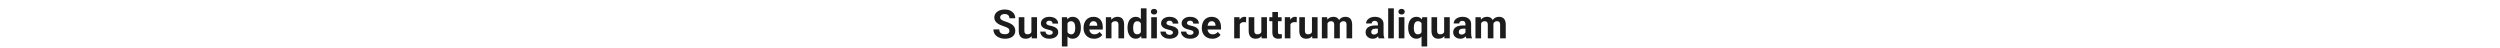 <svg width="1500" height="29" viewBox="0 0 1500 29" fill="none" xmlns="http://www.w3.org/2000/svg">
<path d="M605.648 18.535C605.648 18.23 605.602 17.957 605.508 17.715C605.422 17.465 605.258 17.238 605.016 17.035C604.773 16.824 604.434 16.617 603.996 16.414C603.559 16.211 602.992 16 602.297 15.781C601.523 15.531 600.789 15.25 600.094 14.938C599.406 14.625 598.797 14.262 598.266 13.848C597.742 13.426 597.328 12.938 597.023 12.383C596.727 11.828 596.578 11.184 596.578 10.449C596.578 9.738 596.734 9.094 597.047 8.516C597.359 7.93 597.797 7.43 598.359 7.016C598.922 6.594 599.586 6.27 600.352 6.043C601.125 5.816 601.973 5.703 602.895 5.703C604.152 5.703 605.25 5.93 606.188 6.383C607.125 6.836 607.852 7.457 608.367 8.246C608.891 9.035 609.152 9.938 609.152 10.953H605.66C605.66 10.453 605.555 10.016 605.344 9.641C605.141 9.258 604.828 8.957 604.406 8.738C603.992 8.52 603.469 8.41 602.836 8.41C602.227 8.41 601.719 8.504 601.312 8.691C600.906 8.871 600.602 9.117 600.398 9.43C600.195 9.734 600.094 10.078 600.094 10.461C600.094 10.75 600.164 11.012 600.305 11.246C600.453 11.48 600.672 11.699 600.961 11.902C601.25 12.105 601.605 12.297 602.027 12.477C602.449 12.656 602.938 12.832 603.492 13.004C604.422 13.285 605.238 13.602 605.941 13.953C606.652 14.305 607.246 14.699 607.723 15.137C608.199 15.574 608.559 16.07 608.801 16.625C609.043 17.18 609.164 17.809 609.164 18.512C609.164 19.254 609.02 19.918 608.73 20.504C608.441 21.09 608.023 21.586 607.477 21.992C606.93 22.398 606.277 22.707 605.52 22.918C604.762 23.129 603.914 23.234 602.977 23.234C602.133 23.234 601.301 23.125 600.48 22.906C599.66 22.68 598.914 22.34 598.242 21.887C597.578 21.434 597.047 20.855 596.648 20.152C596.25 19.449 596.051 18.617 596.051 17.656H599.578C599.578 18.188 599.66 18.637 599.824 19.004C599.988 19.371 600.219 19.668 600.516 19.895C600.82 20.121 601.18 20.285 601.594 20.387C602.016 20.488 602.477 20.539 602.977 20.539C603.586 20.539 604.086 20.453 604.477 20.281C604.875 20.109 605.168 19.871 605.355 19.566C605.551 19.262 605.648 18.918 605.648 18.535ZM618.844 19.965V10.32H622.219V23H619.043L618.844 19.965ZM619.219 17.363L620.215 17.34C620.215 18.184 620.117 18.969 619.922 19.695C619.727 20.414 619.434 21.039 619.043 21.57C618.652 22.094 618.16 22.504 617.566 22.801C616.973 23.09 616.273 23.234 615.469 23.234C614.852 23.234 614.281 23.148 613.758 22.977C613.242 22.797 612.797 22.52 612.422 22.145C612.055 21.762 611.766 21.273 611.555 20.68C611.352 20.078 611.25 19.355 611.25 18.512V10.32H614.625V18.535C614.625 18.91 614.668 19.227 614.754 19.484C614.848 19.742 614.977 19.953 615.141 20.117C615.305 20.281 615.496 20.398 615.715 20.469C615.941 20.539 616.191 20.574 616.465 20.574C617.16 20.574 617.707 20.434 618.105 20.152C618.512 19.871 618.797 19.488 618.961 19.004C619.133 18.512 619.219 17.965 619.219 17.363ZM631.652 19.496C631.652 19.254 631.582 19.035 631.441 18.84C631.301 18.645 631.039 18.465 630.656 18.301C630.281 18.129 629.738 17.973 629.027 17.832C628.387 17.691 627.789 17.516 627.234 17.305C626.688 17.086 626.211 16.824 625.805 16.52C625.406 16.215 625.094 15.855 624.867 15.441C624.641 15.02 624.527 14.539 624.527 14C624.527 13.469 624.641 12.969 624.867 12.5C625.102 12.031 625.434 11.617 625.863 11.258C626.301 10.891 626.832 10.605 627.457 10.402C628.09 10.191 628.801 10.086 629.59 10.086C630.691 10.086 631.637 10.262 632.426 10.613C633.223 10.965 633.832 11.449 634.254 12.066C634.684 12.676 634.898 13.371 634.898 14.152H631.523C631.523 13.824 631.453 13.531 631.312 13.273C631.18 13.008 630.969 12.801 630.68 12.652C630.398 12.496 630.031 12.418 629.578 12.418C629.203 12.418 628.879 12.484 628.605 12.617C628.332 12.742 628.121 12.914 627.973 13.133C627.832 13.344 627.762 13.578 627.762 13.836C627.762 14.031 627.801 14.207 627.879 14.363C627.965 14.512 628.102 14.648 628.289 14.773C628.477 14.898 628.719 15.016 629.016 15.125C629.32 15.227 629.695 15.32 630.141 15.406C631.055 15.594 631.871 15.84 632.59 16.145C633.309 16.441 633.879 16.848 634.301 17.363C634.723 17.871 634.934 18.539 634.934 19.367C634.934 19.93 634.809 20.445 634.559 20.914C634.309 21.383 633.949 21.793 633.48 22.145C633.012 22.488 632.449 22.758 631.793 22.953C631.145 23.141 630.414 23.234 629.602 23.234C628.422 23.234 627.422 23.023 626.602 22.602C625.789 22.18 625.172 21.645 624.75 20.996C624.336 20.34 624.129 19.668 624.129 18.98H627.328C627.344 19.441 627.461 19.812 627.68 20.094C627.906 20.375 628.191 20.578 628.535 20.703C628.887 20.828 629.266 20.891 629.672 20.891C630.109 20.891 630.473 20.832 630.762 20.715C631.051 20.59 631.27 20.426 631.418 20.223C631.574 20.012 631.652 19.77 631.652 19.496ZM640.5 12.758V27.875H637.125V10.32H640.254L640.5 12.758ZM648.527 16.52V16.766C648.527 17.688 648.418 18.543 648.199 19.332C647.988 20.121 647.676 20.809 647.262 21.395C646.848 21.973 646.332 22.426 645.715 22.754C645.105 23.074 644.402 23.234 643.605 23.234C642.832 23.234 642.16 23.078 641.59 22.766C641.02 22.453 640.539 22.016 640.148 21.453C639.766 20.883 639.457 20.223 639.223 19.473C638.988 18.723 638.809 17.918 638.684 17.059V16.414C638.809 15.492 638.988 14.648 639.223 13.883C639.457 13.109 639.766 12.441 640.148 11.879C640.539 11.309 641.016 10.867 641.578 10.555C642.148 10.242 642.816 10.086 643.582 10.086C644.387 10.086 645.094 10.238 645.703 10.543C646.32 10.848 646.836 11.285 647.25 11.855C647.672 12.426 647.988 13.105 648.199 13.895C648.418 14.684 648.527 15.559 648.527 16.52ZM645.141 16.766V16.52C645.141 15.98 645.094 15.484 645 15.031C644.914 14.57 644.773 14.168 644.578 13.824C644.391 13.48 644.141 13.215 643.828 13.027C643.523 12.832 643.152 12.734 642.715 12.734C642.254 12.734 641.859 12.809 641.531 12.957C641.211 13.105 640.949 13.32 640.746 13.602C640.543 13.883 640.391 14.219 640.289 14.609C640.188 15 640.125 15.441 640.102 15.934V17.562C640.141 18.141 640.25 18.66 640.43 19.121C640.609 19.574 640.887 19.934 641.262 20.199C641.637 20.465 642.129 20.598 642.738 20.598C643.184 20.598 643.559 20.5 643.863 20.305C644.168 20.102 644.414 19.824 644.602 19.473C644.797 19.121 644.934 18.715 645.012 18.254C645.098 17.793 645.141 17.297 645.141 16.766ZM656.461 23.234C655.477 23.234 654.594 23.078 653.812 22.766C653.031 22.445 652.367 22.004 651.82 21.441C651.281 20.879 650.867 20.227 650.578 19.484C650.289 18.734 650.145 17.938 650.145 17.094V16.625C650.145 15.664 650.281 14.785 650.555 13.988C650.828 13.191 651.219 12.5 651.727 11.914C652.242 11.328 652.867 10.879 653.602 10.566C654.336 10.246 655.164 10.086 656.086 10.086C656.984 10.086 657.781 10.234 658.477 10.531C659.172 10.828 659.754 11.25 660.223 11.797C660.699 12.344 661.059 13 661.301 13.766C661.543 14.523 661.664 15.367 661.664 16.297V17.703H651.586V15.453H658.348V15.195C658.348 14.727 658.262 14.309 658.09 13.941C657.926 13.566 657.676 13.27 657.34 13.051C657.004 12.832 656.574 12.723 656.051 12.723C655.605 12.723 655.223 12.82 654.902 13.016C654.582 13.211 654.32 13.484 654.117 13.836C653.922 14.188 653.773 14.602 653.672 15.078C653.578 15.547 653.531 16.062 653.531 16.625V17.094C653.531 17.602 653.602 18.07 653.742 18.5C653.891 18.93 654.098 19.301 654.363 19.613C654.637 19.926 654.965 20.168 655.348 20.34C655.738 20.512 656.18 20.598 656.672 20.598C657.281 20.598 657.848 20.48 658.371 20.246C658.902 20.004 659.359 19.641 659.742 19.156L661.383 20.938C661.117 21.32 660.754 21.688 660.293 22.039C659.84 22.391 659.293 22.68 658.652 22.906C658.012 23.125 657.281 23.234 656.461 23.234ZM666.891 13.027V23H663.516V10.32H666.68L666.891 13.027ZM666.398 16.215H665.484C665.484 15.277 665.605 14.434 665.848 13.684C666.09 12.926 666.43 12.281 666.867 11.75C667.305 11.211 667.824 10.801 668.426 10.52C669.035 10.23 669.715 10.086 670.465 10.086C671.059 10.086 671.602 10.172 672.094 10.344C672.586 10.516 673.008 10.789 673.359 11.164C673.719 11.539 673.992 12.035 674.18 12.652C674.375 13.27 674.473 14.023 674.473 14.914V23H671.074V14.902C671.074 14.34 670.996 13.902 670.84 13.59C670.684 13.277 670.453 13.059 670.148 12.934C669.852 12.801 669.484 12.734 669.047 12.734C668.594 12.734 668.199 12.824 667.863 13.004C667.535 13.184 667.262 13.434 667.043 13.754C666.832 14.066 666.672 14.434 666.562 14.855C666.453 15.277 666.398 15.73 666.398 16.215ZM684.527 20.234V5H687.926V23H684.867L684.527 20.234ZM676.512 16.812V16.566C676.512 15.598 676.621 14.719 676.84 13.93C677.059 13.133 677.379 12.449 677.801 11.879C678.223 11.309 678.742 10.867 679.359 10.555C679.977 10.242 680.68 10.086 681.469 10.086C682.211 10.086 682.859 10.242 683.414 10.555C683.977 10.867 684.453 11.312 684.844 11.891C685.242 12.461 685.562 13.137 685.805 13.918C686.047 14.691 686.223 15.539 686.332 16.461V17C686.223 17.883 686.047 18.703 685.805 19.461C685.562 20.219 685.242 20.883 684.844 21.453C684.453 22.016 683.977 22.453 683.414 22.766C682.852 23.078 682.195 23.234 681.445 23.234C680.656 23.234 679.953 23.074 679.336 22.754C678.727 22.434 678.211 21.984 677.789 21.406C677.375 20.828 677.059 20.148 676.84 19.367C676.621 18.586 676.512 17.734 676.512 16.812ZM679.887 16.566V16.812C679.887 17.336 679.926 17.824 680.004 18.277C680.09 18.73 680.227 19.133 680.414 19.484C680.609 19.828 680.859 20.098 681.164 20.293C681.477 20.48 681.855 20.574 682.301 20.574C682.879 20.574 683.355 20.445 683.73 20.188C684.105 19.922 684.391 19.559 684.586 19.098C684.789 18.637 684.906 18.105 684.938 17.504V15.969C684.914 15.477 684.844 15.035 684.727 14.645C684.617 14.246 684.453 13.906 684.234 13.625C684.023 13.344 683.758 13.125 683.438 12.969C683.125 12.812 682.754 12.734 682.324 12.734C681.887 12.734 681.512 12.836 681.199 13.039C680.887 13.234 680.633 13.504 680.438 13.848C680.25 14.191 680.109 14.598 680.016 15.066C679.93 15.527 679.887 16.027 679.887 16.566ZM694.125 10.32V23H690.738V10.32H694.125ZM690.527 7.016C690.527 6.523 690.699 6.117 691.043 5.797C691.387 5.477 691.848 5.316 692.426 5.316C692.996 5.316 693.453 5.477 693.797 5.797C694.148 6.117 694.324 6.523 694.324 7.016C694.324 7.508 694.148 7.914 693.797 8.234C693.453 8.555 692.996 8.715 692.426 8.715C691.848 8.715 691.387 8.555 691.043 8.234C690.699 7.914 690.527 7.508 690.527 7.016ZM703.77 19.496C703.77 19.254 703.699 19.035 703.559 18.84C703.418 18.645 703.156 18.465 702.773 18.301C702.398 18.129 701.855 17.973 701.145 17.832C700.504 17.691 699.906 17.516 699.352 17.305C698.805 17.086 698.328 16.824 697.922 16.52C697.523 16.215 697.211 15.855 696.984 15.441C696.758 15.02 696.645 14.539 696.645 14C696.645 13.469 696.758 12.969 696.984 12.5C697.219 12.031 697.551 11.617 697.98 11.258C698.418 10.891 698.949 10.605 699.574 10.402C700.207 10.191 700.918 10.086 701.707 10.086C702.809 10.086 703.754 10.262 704.543 10.613C705.34 10.965 705.949 11.449 706.371 12.066C706.801 12.676 707.016 13.371 707.016 14.152H703.641C703.641 13.824 703.57 13.531 703.43 13.273C703.297 13.008 703.086 12.801 702.797 12.652C702.516 12.496 702.148 12.418 701.695 12.418C701.32 12.418 700.996 12.484 700.723 12.617C700.449 12.742 700.238 12.914 700.09 13.133C699.949 13.344 699.879 13.578 699.879 13.836C699.879 14.031 699.918 14.207 699.996 14.363C700.082 14.512 700.219 14.648 700.406 14.773C700.594 14.898 700.836 15.016 701.133 15.125C701.438 15.227 701.812 15.32 702.258 15.406C703.172 15.594 703.988 15.84 704.707 16.145C705.426 16.441 705.996 16.848 706.418 17.363C706.84 17.871 707.051 18.539 707.051 19.367C707.051 19.93 706.926 20.445 706.676 20.914C706.426 21.383 706.066 21.793 705.598 22.145C705.129 22.488 704.566 22.758 703.91 22.953C703.262 23.141 702.531 23.234 701.719 23.234C700.539 23.234 699.539 23.023 698.719 22.602C697.906 22.18 697.289 21.645 696.867 20.996C696.453 20.34 696.246 19.668 696.246 18.98H699.445C699.461 19.441 699.578 19.812 699.797 20.094C700.023 20.375 700.309 20.578 700.652 20.703C701.004 20.828 701.383 20.891 701.789 20.891C702.227 20.891 702.59 20.832 702.879 20.715C703.168 20.59 703.387 20.426 703.535 20.223C703.691 20.012 703.77 19.77 703.77 19.496ZM716.098 19.496C716.098 19.254 716.027 19.035 715.887 18.84C715.746 18.645 715.484 18.465 715.102 18.301C714.727 18.129 714.184 17.973 713.473 17.832C712.832 17.691 712.234 17.516 711.68 17.305C711.133 17.086 710.656 16.824 710.25 16.52C709.852 16.215 709.539 15.855 709.312 15.441C709.086 15.02 708.973 14.539 708.973 14C708.973 13.469 709.086 12.969 709.312 12.5C709.547 12.031 709.879 11.617 710.309 11.258C710.746 10.891 711.277 10.605 711.902 10.402C712.535 10.191 713.246 10.086 714.035 10.086C715.137 10.086 716.082 10.262 716.871 10.613C717.668 10.965 718.277 11.449 718.699 12.066C719.129 12.676 719.344 13.371 719.344 14.152H715.969C715.969 13.824 715.898 13.531 715.758 13.273C715.625 13.008 715.414 12.801 715.125 12.652C714.844 12.496 714.477 12.418 714.023 12.418C713.648 12.418 713.324 12.484 713.051 12.617C712.777 12.742 712.566 12.914 712.418 13.133C712.277 13.344 712.207 13.578 712.207 13.836C712.207 14.031 712.246 14.207 712.324 14.363C712.41 14.512 712.547 14.648 712.734 14.773C712.922 14.898 713.164 15.016 713.461 15.125C713.766 15.227 714.141 15.32 714.586 15.406C715.5 15.594 716.316 15.84 717.035 16.145C717.754 16.441 718.324 16.848 718.746 17.363C719.168 17.871 719.379 18.539 719.379 19.367C719.379 19.93 719.254 20.445 719.004 20.914C718.754 21.383 718.395 21.793 717.926 22.145C717.457 22.488 716.895 22.758 716.238 22.953C715.59 23.141 714.859 23.234 714.047 23.234C712.867 23.234 711.867 23.023 711.047 22.602C710.234 22.18 709.617 21.645 709.195 20.996C708.781 20.34 708.574 19.668 708.574 18.98H711.773C711.789 19.441 711.906 19.812 712.125 20.094C712.352 20.375 712.637 20.578 712.98 20.703C713.332 20.828 713.711 20.891 714.117 20.891C714.555 20.891 714.918 20.832 715.207 20.715C715.496 20.59 715.715 20.426 715.863 20.223C716.02 20.012 716.098 19.77 716.098 19.496ZM727.406 23.234C726.422 23.234 725.539 23.078 724.758 22.766C723.977 22.445 723.312 22.004 722.766 21.441C722.227 20.879 721.812 20.227 721.523 19.484C721.234 18.734 721.09 17.938 721.09 17.094V16.625C721.09 15.664 721.227 14.785 721.5 13.988C721.773 13.191 722.164 12.5 722.672 11.914C723.188 11.328 723.812 10.879 724.547 10.566C725.281 10.246 726.109 10.086 727.031 10.086C727.93 10.086 728.727 10.234 729.422 10.531C730.117 10.828 730.699 11.25 731.168 11.797C731.645 12.344 732.004 13 732.246 13.766C732.488 14.523 732.609 15.367 732.609 16.297V17.703H722.531V15.453H729.293V15.195C729.293 14.727 729.207 14.309 729.035 13.941C728.871 13.566 728.621 13.27 728.285 13.051C727.949 12.832 727.52 12.723 726.996 12.723C726.551 12.723 726.168 12.82 725.848 13.016C725.527 13.211 725.266 13.484 725.062 13.836C724.867 14.188 724.719 14.602 724.617 15.078C724.523 15.547 724.477 16.062 724.477 16.625V17.094C724.477 17.602 724.547 18.07 724.688 18.5C724.836 18.93 725.043 19.301 725.309 19.613C725.582 19.926 725.91 20.168 726.293 20.34C726.684 20.512 727.125 20.598 727.617 20.598C728.227 20.598 728.793 20.48 729.316 20.246C729.848 20.004 730.305 19.641 730.688 19.156L732.328 20.938C732.062 21.32 731.699 21.688 731.238 22.039C730.785 22.391 730.238 22.68 729.598 22.906C728.957 23.125 728.227 23.234 727.406 23.234ZM743.883 13.086V23H740.508V10.32H743.684L743.883 13.086ZM747.703 10.238L747.645 13.367C747.48 13.344 747.281 13.324 747.047 13.309C746.82 13.285 746.613 13.273 746.426 13.273C745.949 13.273 745.535 13.336 745.184 13.461C744.84 13.578 744.551 13.754 744.316 13.988C744.09 14.223 743.918 14.508 743.801 14.844C743.691 15.18 743.629 15.562 743.613 15.992L742.934 15.781C742.934 14.961 743.016 14.207 743.18 13.52C743.344 12.824 743.582 12.219 743.895 11.703C744.215 11.188 744.605 10.789 745.066 10.508C745.527 10.227 746.055 10.086 746.648 10.086C746.836 10.086 747.027 10.102 747.223 10.133C747.418 10.156 747.578 10.191 747.703 10.238ZM756.797 19.965V10.32H760.172V23H756.996L756.797 19.965ZM757.172 17.363L758.168 17.34C758.168 18.184 758.07 18.969 757.875 19.695C757.68 20.414 757.387 21.039 756.996 21.57C756.605 22.094 756.113 22.504 755.52 22.801C754.926 23.09 754.227 23.234 753.422 23.234C752.805 23.234 752.234 23.148 751.711 22.977C751.195 22.797 750.75 22.52 750.375 22.145C750.008 21.762 749.719 21.273 749.508 20.68C749.305 20.078 749.203 19.355 749.203 18.512V10.32H752.578V18.535C752.578 18.91 752.621 19.227 752.707 19.484C752.801 19.742 752.93 19.953 753.094 20.117C753.258 20.281 753.449 20.398 753.668 20.469C753.895 20.539 754.145 20.574 754.418 20.574C755.113 20.574 755.66 20.434 756.059 20.152C756.465 19.871 756.75 19.488 756.914 19.004C757.086 18.512 757.172 17.965 757.172 17.363ZM768.961 10.32V12.711H761.578V10.32H768.961ZM763.406 7.191H766.781V19.18C766.781 19.547 766.828 19.828 766.922 20.023C767.023 20.219 767.172 20.355 767.367 20.434C767.562 20.504 767.809 20.539 768.105 20.539C768.316 20.539 768.504 20.531 768.668 20.516C768.84 20.492 768.984 20.469 769.102 20.445L769.113 22.93C768.824 23.023 768.512 23.098 768.176 23.152C767.84 23.207 767.469 23.234 767.062 23.234C766.32 23.234 765.672 23.113 765.117 22.871C764.57 22.621 764.148 22.223 763.852 21.676C763.555 21.129 763.406 20.41 763.406 19.52V7.191ZM774.258 13.086V23H770.883V10.32H774.059L774.258 13.086ZM778.078 10.238L778.02 13.367C777.855 13.344 777.656 13.324 777.422 13.309C777.195 13.285 776.988 13.273 776.801 13.273C776.324 13.273 775.91 13.336 775.559 13.461C775.215 13.578 774.926 13.754 774.691 13.988C774.465 14.223 774.293 14.508 774.176 14.844C774.066 15.18 774.004 15.562 773.988 15.992L773.309 15.781C773.309 14.961 773.391 14.207 773.555 13.52C773.719 12.824 773.957 12.219 774.27 11.703C774.59 11.188 774.98 10.789 775.441 10.508C775.902 10.227 776.43 10.086 777.023 10.086C777.211 10.086 777.402 10.102 777.598 10.133C777.793 10.156 777.953 10.191 778.078 10.238ZM787.172 19.965V10.32H790.547V23H787.371L787.172 19.965ZM787.547 17.363L788.543 17.34C788.543 18.184 788.445 18.969 788.25 19.695C788.055 20.414 787.762 21.039 787.371 21.57C786.98 22.094 786.488 22.504 785.895 22.801C785.301 23.09 784.602 23.234 783.797 23.234C783.18 23.234 782.609 23.148 782.086 22.977C781.57 22.797 781.125 22.52 780.75 22.145C780.383 21.762 780.094 21.273 779.883 20.68C779.68 20.078 779.578 19.355 779.578 18.512V10.32H782.953V18.535C782.953 18.91 782.996 19.227 783.082 19.484C783.176 19.742 783.305 19.953 783.469 20.117C783.633 20.281 783.824 20.398 784.043 20.469C784.27 20.539 784.52 20.574 784.793 20.574C785.488 20.574 786.035 20.434 786.434 20.152C786.84 19.871 787.125 19.488 787.289 19.004C787.461 18.512 787.547 17.965 787.547 17.363ZM796.5 12.945V23H793.113V10.32H796.289L796.5 12.945ZM796.031 16.215H795.094C795.094 15.332 795.199 14.52 795.41 13.777C795.629 13.027 795.945 12.379 796.359 11.832C796.781 11.277 797.301 10.848 797.918 10.543C798.535 10.238 799.25 10.086 800.062 10.086C800.625 10.086 801.141 10.172 801.609 10.344C802.078 10.508 802.48 10.77 802.816 11.129C803.16 11.48 803.426 11.941 803.613 12.512C803.801 13.074 803.895 13.75 803.895 14.539V23H800.52V14.914C800.52 14.336 800.441 13.891 800.285 13.578C800.129 13.266 799.906 13.047 799.617 12.922C799.336 12.797 798.996 12.734 798.598 12.734C798.16 12.734 797.777 12.824 797.449 13.004C797.129 13.184 796.863 13.434 796.652 13.754C796.441 14.066 796.285 14.434 796.184 14.855C796.082 15.277 796.031 15.73 796.031 16.215ZM803.578 15.828L802.371 15.98C802.371 15.152 802.473 14.383 802.676 13.672C802.887 12.961 803.195 12.336 803.602 11.797C804.016 11.258 804.527 10.84 805.137 10.543C805.746 10.238 806.449 10.086 807.246 10.086C807.855 10.086 808.41 10.176 808.91 10.355C809.41 10.527 809.836 10.805 810.188 11.188C810.547 11.562 810.82 12.055 811.008 12.664C811.203 13.273 811.301 14.02 811.301 14.902V23H807.914V14.902C807.914 14.316 807.836 13.871 807.68 13.566C807.531 13.254 807.312 13.039 807.023 12.922C806.742 12.797 806.406 12.734 806.016 12.734C805.609 12.734 805.254 12.816 804.949 12.98C804.645 13.137 804.391 13.355 804.188 13.637C803.984 13.918 803.832 14.246 803.73 14.621C803.629 14.988 803.578 15.391 803.578 15.828ZM826.734 20.141V14.492C826.734 14.086 826.668 13.738 826.535 13.449C826.402 13.152 826.195 12.922 825.914 12.758C825.641 12.594 825.285 12.512 824.848 12.512C824.473 12.512 824.148 12.578 823.875 12.711C823.602 12.836 823.391 13.02 823.242 13.262C823.094 13.496 823.02 13.773 823.02 14.094H819.645C819.645 13.555 819.77 13.043 820.02 12.559C820.27 12.074 820.633 11.648 821.109 11.281C821.586 10.906 822.152 10.613 822.809 10.402C823.473 10.191 824.215 10.086 825.035 10.086C826.02 10.086 826.895 10.25 827.66 10.578C828.426 10.906 829.027 11.398 829.465 12.055C829.91 12.711 830.133 13.531 830.133 14.516V19.941C830.133 20.637 830.176 21.207 830.262 21.652C830.348 22.09 830.473 22.473 830.637 22.801V23H827.227C827.062 22.656 826.938 22.227 826.852 21.711C826.773 21.188 826.734 20.664 826.734 20.141ZM827.18 15.277L827.203 17.188H825.316C824.871 17.188 824.484 17.238 824.156 17.34C823.828 17.441 823.559 17.586 823.348 17.773C823.137 17.953 822.98 18.164 822.879 18.406C822.785 18.648 822.738 18.914 822.738 19.203C822.738 19.492 822.805 19.754 822.938 19.988C823.07 20.215 823.262 20.395 823.512 20.527C823.762 20.652 824.055 20.715 824.391 20.715C824.898 20.715 825.34 20.613 825.715 20.41C826.09 20.207 826.379 19.957 826.582 19.66C826.793 19.363 826.902 19.082 826.91 18.816L827.801 20.246C827.676 20.566 827.504 20.898 827.285 21.242C827.074 21.586 826.805 21.91 826.477 22.215C826.148 22.512 825.754 22.758 825.293 22.953C824.832 23.141 824.285 23.234 823.652 23.234C822.848 23.234 822.117 23.074 821.461 22.754C820.812 22.426 820.297 21.977 819.914 21.406C819.539 20.828 819.352 20.172 819.352 19.438C819.352 18.773 819.477 18.184 819.727 17.668C819.977 17.152 820.344 16.719 820.828 16.367C821.32 16.008 821.934 15.738 822.668 15.559C823.402 15.371 824.254 15.277 825.223 15.277H827.18ZM836.297 5V23H832.91V5H836.297ZM842.648 10.32V23H839.262V10.32H842.648ZM839.051 7.016C839.051 6.523 839.223 6.117 839.566 5.797C839.91 5.477 840.371 5.316 840.949 5.316C841.52 5.316 841.977 5.477 842.32 5.797C842.672 6.117 842.848 6.523 842.848 7.016C842.848 7.508 842.672 7.914 842.32 8.234C841.977 8.555 841.52 8.715 840.949 8.715C840.371 8.715 839.91 8.555 839.566 8.234C839.223 7.914 839.051 7.508 839.051 7.016ZM852.926 27.875V12.91L853.359 10.32H856.324V27.875H852.926ZM844.91 16.789V16.543C844.91 15.574 845.016 14.695 845.227 13.906C845.445 13.109 845.766 12.43 846.188 11.867C846.609 11.297 847.125 10.859 847.734 10.555C848.352 10.242 849.062 10.086 849.867 10.086C850.641 10.086 851.309 10.242 851.871 10.555C852.434 10.867 852.906 11.309 853.289 11.879C853.68 12.449 853.992 13.121 854.227 13.895C854.461 14.668 854.641 15.516 854.766 16.438V16.977C854.648 17.859 854.469 18.68 854.227 19.438C853.992 20.195 853.68 20.859 853.289 21.43C852.906 22 852.43 22.445 851.859 22.766C851.297 23.078 850.625 23.234 849.844 23.234C849.055 23.234 848.352 23.074 847.734 22.754C847.125 22.426 846.609 21.973 846.188 21.395C845.766 20.816 845.445 20.137 845.227 19.355C845.016 18.566 844.91 17.711 844.91 16.789ZM848.285 16.543V16.789C848.285 17.312 848.328 17.805 848.414 18.266C848.5 18.719 848.637 19.121 848.824 19.473C849.02 19.824 849.27 20.102 849.574 20.305C849.879 20.5 850.254 20.598 850.699 20.598C851.316 20.598 851.812 20.465 852.188 20.199C852.57 19.926 852.852 19.555 853.031 19.086C853.219 18.617 853.328 18.082 853.359 17.48V15.945C853.336 15.453 853.27 15.012 853.16 14.621C853.059 14.223 852.902 13.883 852.691 13.602C852.488 13.32 852.223 13.105 851.895 12.957C851.574 12.801 851.184 12.723 850.723 12.723C850.285 12.723 849.91 12.82 849.598 13.016C849.285 13.211 849.031 13.484 848.836 13.836C848.648 14.18 848.508 14.582 848.414 15.043C848.328 15.504 848.285 16.004 848.285 16.543ZM866.484 19.965V10.32H869.859V23H866.684L866.484 19.965ZM866.859 17.363L867.855 17.34C867.855 18.184 867.758 18.969 867.562 19.695C867.367 20.414 867.074 21.039 866.684 21.57C866.293 22.094 865.801 22.504 865.207 22.801C864.613 23.09 863.914 23.234 863.109 23.234C862.492 23.234 861.922 23.148 861.398 22.977C860.883 22.797 860.438 22.52 860.062 22.145C859.695 21.762 859.406 21.273 859.195 20.68C858.992 20.078 858.891 19.355 858.891 18.512V10.32H862.266V18.535C862.266 18.91 862.309 19.227 862.395 19.484C862.488 19.742 862.617 19.953 862.781 20.117C862.945 20.281 863.137 20.398 863.355 20.469C863.582 20.539 863.832 20.574 864.105 20.574C864.801 20.574 865.348 20.434 865.746 20.152C866.152 19.871 866.438 19.488 866.602 19.004C866.773 18.512 866.859 17.965 866.859 17.363ZM879.281 20.141V14.492C879.281 14.086 879.215 13.738 879.082 13.449C878.949 13.152 878.742 12.922 878.461 12.758C878.188 12.594 877.832 12.512 877.395 12.512C877.02 12.512 876.695 12.578 876.422 12.711C876.148 12.836 875.938 13.02 875.789 13.262C875.641 13.496 875.566 13.773 875.566 14.094H872.191C872.191 13.555 872.316 13.043 872.566 12.559C872.816 12.074 873.18 11.648 873.656 11.281C874.133 10.906 874.699 10.613 875.355 10.402C876.02 10.191 876.762 10.086 877.582 10.086C878.566 10.086 879.441 10.25 880.207 10.578C880.973 10.906 881.574 11.398 882.012 12.055C882.457 12.711 882.68 13.531 882.68 14.516V19.941C882.68 20.637 882.723 21.207 882.809 21.652C882.895 22.09 883.02 22.473 883.184 22.801V23H879.773C879.609 22.656 879.484 22.227 879.398 21.711C879.32 21.188 879.281 20.664 879.281 20.141ZM879.727 15.277L879.75 17.188H877.863C877.418 17.188 877.031 17.238 876.703 17.34C876.375 17.441 876.105 17.586 875.895 17.773C875.684 17.953 875.527 18.164 875.426 18.406C875.332 18.648 875.285 18.914 875.285 19.203C875.285 19.492 875.352 19.754 875.484 19.988C875.617 20.215 875.809 20.395 876.059 20.527C876.309 20.652 876.602 20.715 876.938 20.715C877.445 20.715 877.887 20.613 878.262 20.41C878.637 20.207 878.926 19.957 879.129 19.66C879.34 19.363 879.449 19.082 879.457 18.816L880.348 20.246C880.223 20.566 880.051 20.898 879.832 21.242C879.621 21.586 879.352 21.91 879.023 22.215C878.695 22.512 878.301 22.758 877.84 22.953C877.379 23.141 876.832 23.234 876.199 23.234C875.395 23.234 874.664 23.074 874.008 22.754C873.359 22.426 872.844 21.977 872.461 21.406C872.086 20.828 871.898 20.172 871.898 19.438C871.898 18.773 872.023 18.184 872.273 17.668C872.523 17.152 872.891 16.719 873.375 16.367C873.867 16.008 874.48 15.738 875.215 15.559C875.949 15.371 876.801 15.277 877.77 15.277H879.727ZM888.656 12.945V23H885.27V10.32H888.445L888.656 12.945ZM888.188 16.215H887.25C887.25 15.332 887.355 14.52 887.566 13.777C887.785 13.027 888.102 12.379 888.516 11.832C888.938 11.277 889.457 10.848 890.074 10.543C890.691 10.238 891.406 10.086 892.219 10.086C892.781 10.086 893.297 10.172 893.766 10.344C894.234 10.508 894.637 10.77 894.973 11.129C895.316 11.48 895.582 11.941 895.77 12.512C895.957 13.074 896.051 13.75 896.051 14.539V23H892.676V14.914C892.676 14.336 892.598 13.891 892.441 13.578C892.285 13.266 892.062 13.047 891.773 12.922C891.492 12.797 891.152 12.734 890.754 12.734C890.316 12.734 889.934 12.824 889.605 13.004C889.285 13.184 889.02 13.434 888.809 13.754C888.598 14.066 888.441 14.434 888.34 14.855C888.238 15.277 888.188 15.73 888.188 16.215ZM895.734 15.828L894.527 15.98C894.527 15.152 894.629 14.383 894.832 13.672C895.043 12.961 895.352 12.336 895.758 11.797C896.172 11.258 896.684 10.84 897.293 10.543C897.902 10.238 898.605 10.086 899.402 10.086C900.012 10.086 900.566 10.176 901.066 10.355C901.566 10.527 901.992 10.805 902.344 11.188C902.703 11.562 902.977 12.055 903.164 12.664C903.359 13.273 903.457 14.02 903.457 14.902V23H900.07V14.902C900.07 14.316 899.992 13.871 899.836 13.566C899.688 13.254 899.469 13.039 899.18 12.922C898.898 12.797 898.562 12.734 898.172 12.734C897.766 12.734 897.41 12.816 897.105 12.98C896.801 13.137 896.547 13.355 896.344 13.637C896.141 13.918 895.988 14.246 895.887 14.621C895.785 14.988 895.734 15.391 895.734 15.828Z" fill="#1C1C1C"/>
</svg>
